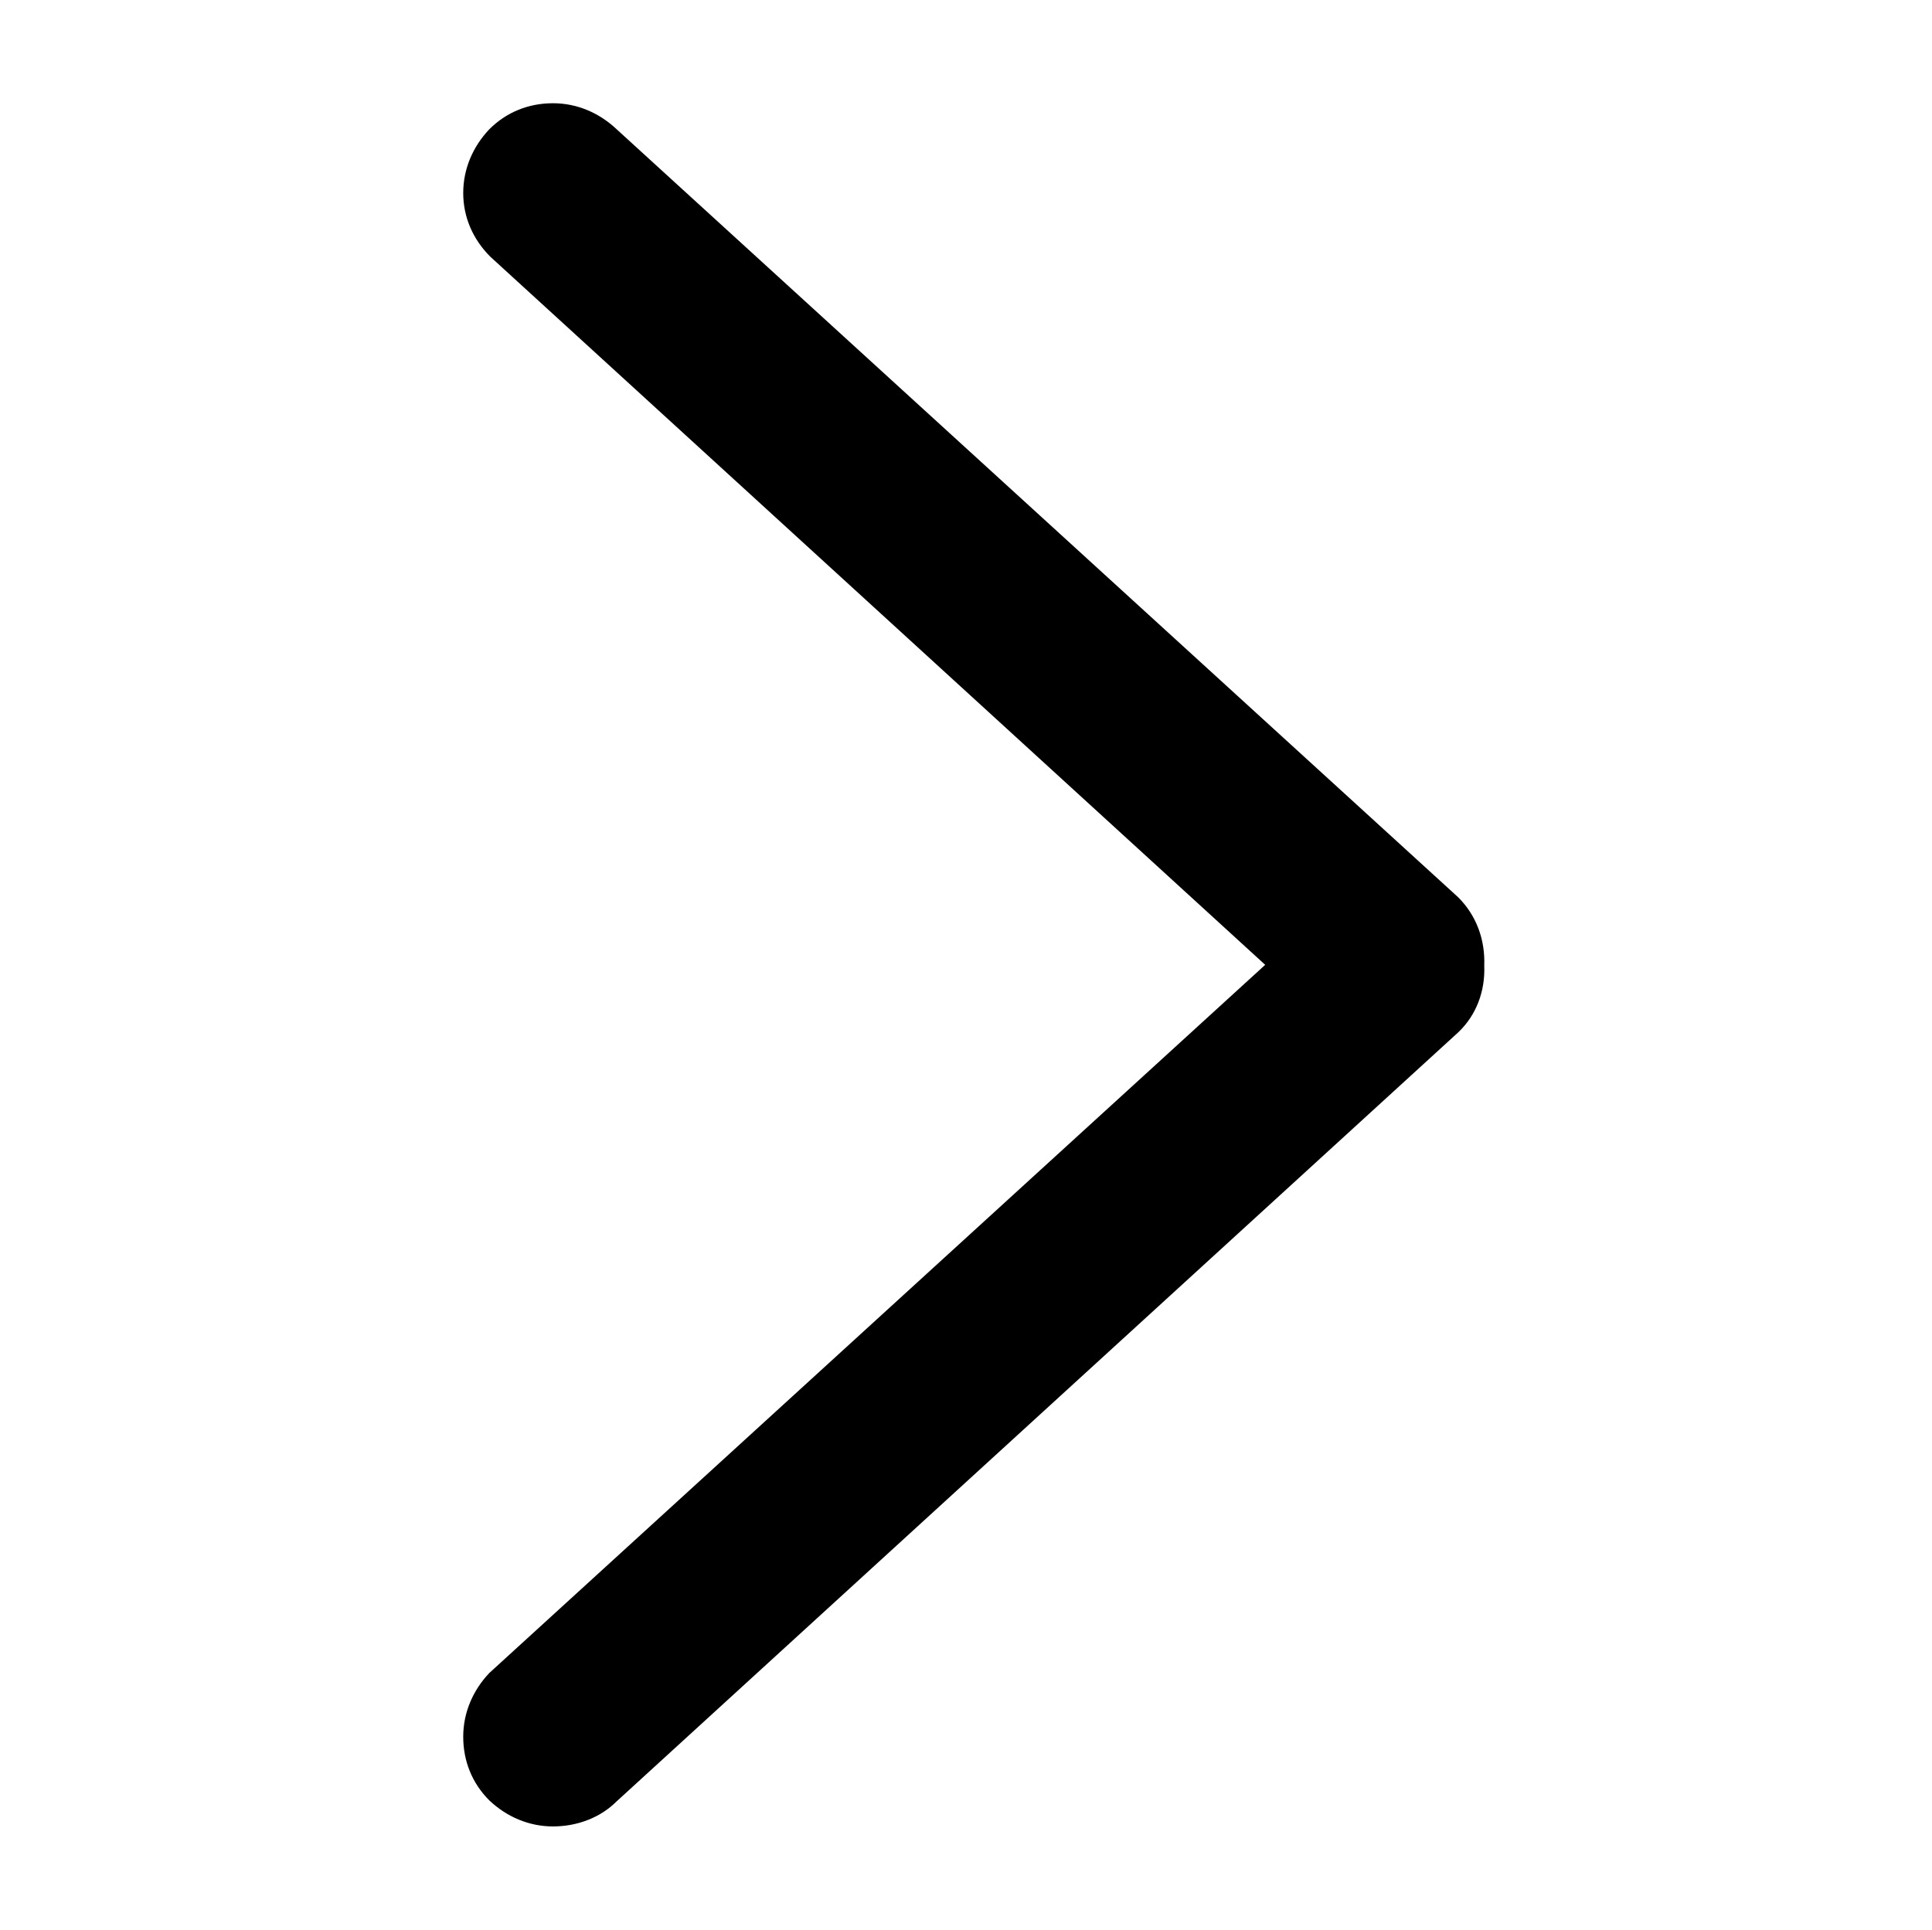<?xml version="1.0" standalone="no"?><!DOCTYPE svg PUBLIC "-//W3C//DTD SVG 1.1//EN" "http://www.w3.org/Graphics/SVG/1.1/DTD/svg11.dtd"><svg t="1658909080602" class="icon" viewBox="0 0 1025 1024" version="1.1" xmlns="http://www.w3.org/2000/svg" p-id="4725" xmlns:xlink="http://www.w3.org/1999/xlink" width="200.195" height="200"><defs><style type="text/css">@font-face { font-family: feedback-iconfont; src: url("//at.alicdn.com/t/font_1031158_u69w8yhxdu.woff2?t=1630033759944") format("woff2"), url("//at.alicdn.com/t/font_1031158_u69w8yhxdu.woff?t=1630033759944") format("woff"), url("//at.alicdn.com/t/font_1031158_u69w8yhxdu.ttf?t=1630033759944") format("truetype"); }
</style></defs><path d="M293.376 969.216c-12.8 0-24.576-5.12-33.792-13.824-9.216-9.216-13.824-20.992-13.824-33.792s5.12-24.576 13.824-33.792l411.648-375.808-411.136-375.808C250.88 126.976 245.76 115.2 245.76 102.4s5.12-24.576 13.824-33.792c9.216-9.216 20.992-13.824 33.792-13.824s24.576 5.12 33.792 13.824L773.632 476.16c9.728 9.728 14.336 22.528 13.824 36.352 0.512 13.312-4.096 26.112-13.824 35.328l-446.464 408.064c-8.704 8.704-20.992 13.312-33.792 13.312z" p-id="4726"></path></svg>